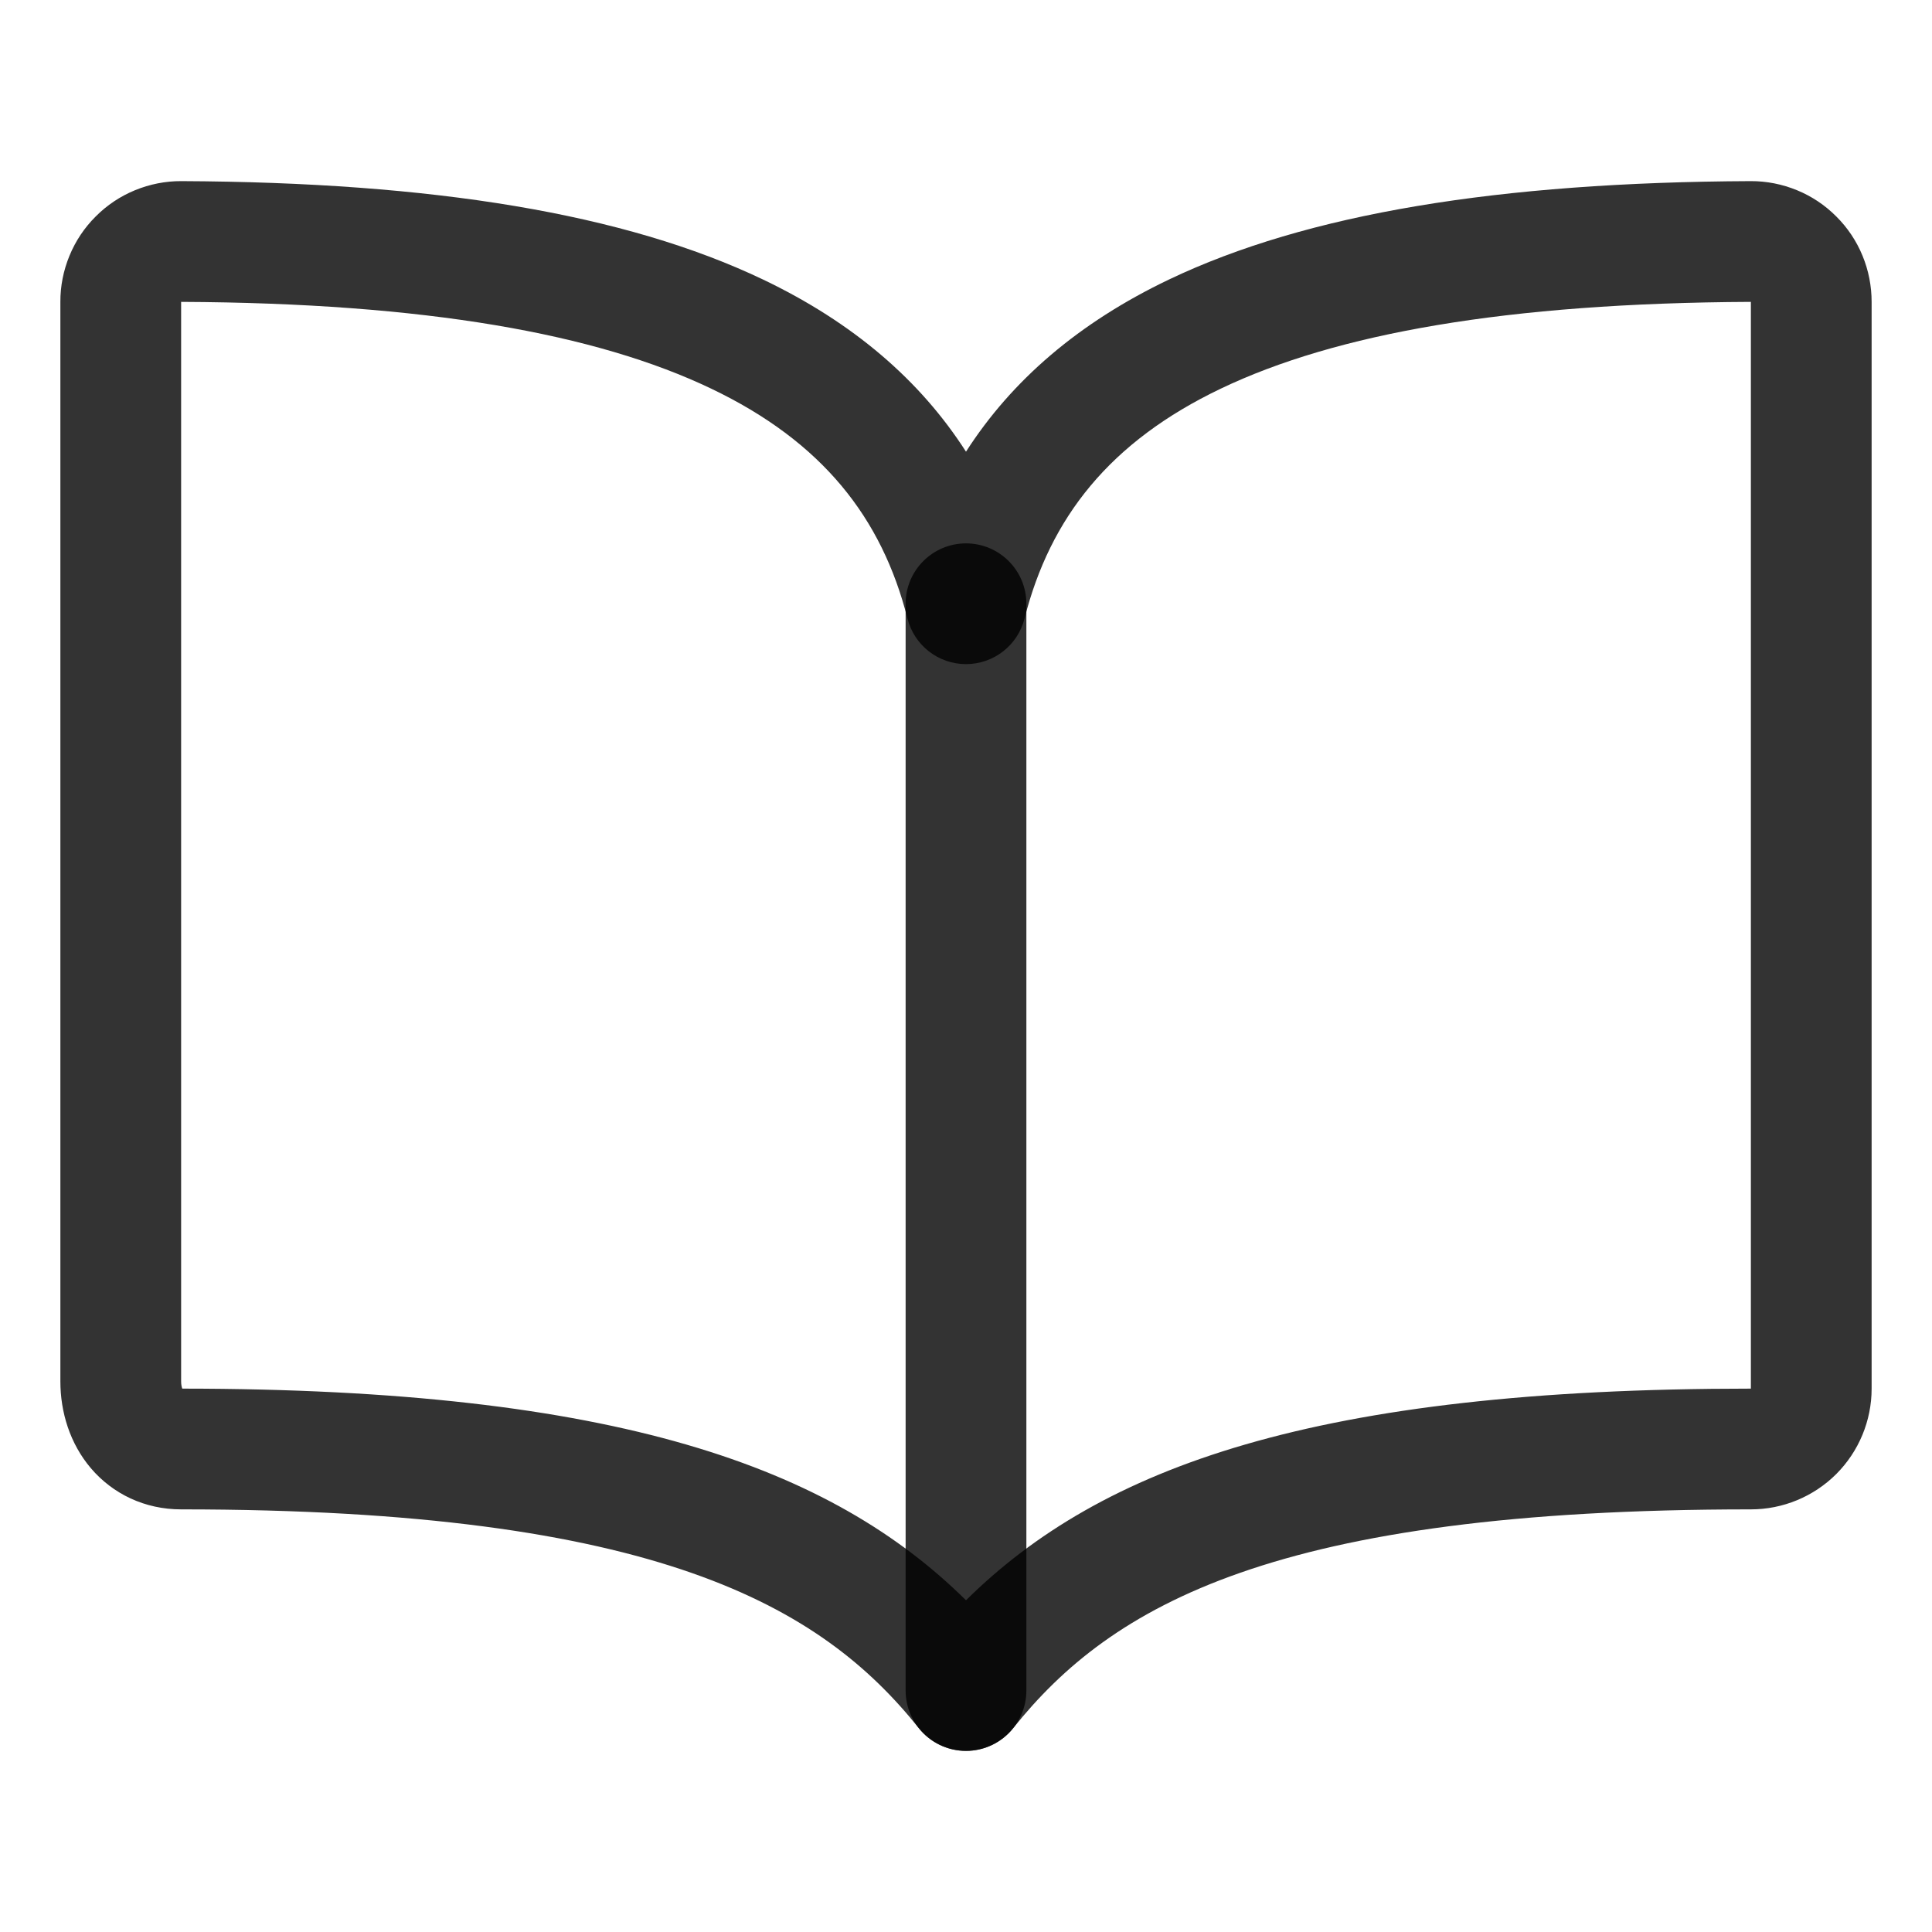 <svg width="24" height="24" viewBox="0 0 24 24" fill="none" xmlns="http://www.w3.org/2000/svg">
<path fill-rule="evenodd" clip-rule="evenodd" d="M2.25 3.75C5.29 3.764 7.408 4.146 8.833 4.827C10.215 5.487 10.955 6.431 11.273 7.684C11.357 8.017 11.657 8.25 12 8.25C12.343 8.25 12.643 8.017 12.727 7.684C13.045 6.431 13.785 5.487 15.167 4.827C16.592 4.146 18.71 3.764 21.75 3.75V17.25C16.337 17.25 13.678 18.22 12 19.879C10.328 18.228 7.666 17.252 2.264 17.25C2.258 17.233 2.25 17.204 2.25 17.16V3.75ZM1.677 2.363C1.86 2.288 2.055 2.249 2.253 2.25L2.253 2.25C5.379 2.264 7.76 2.652 9.48 3.473C10.599 4.008 11.431 4.724 12 5.611C12.569 4.724 13.401 4.008 14.52 3.473C16.24 2.652 18.621 2.264 21.747 2.25L21.747 2.25C21.945 2.249 22.14 2.288 22.323 2.363C22.506 2.438 22.672 2.549 22.811 2.689C22.951 2.828 23.062 2.994 23.137 3.177C23.212 3.359 23.25 3.554 23.25 3.751V17.25C23.25 17.648 23.092 18.029 22.811 18.311C22.529 18.592 22.148 18.75 21.75 18.75C15.839 18.75 13.807 19.942 12.586 21.468C12.443 21.646 12.228 21.75 12 21.75C11.772 21.75 11.556 21.646 11.414 21.468C10.201 19.951 8.161 18.75 2.25 18.75C1.798 18.75 1.402 18.558 1.13 18.24C0.868 17.932 0.75 17.541 0.75 17.16V3.751C0.749 3.554 0.788 3.359 0.863 3.177C0.938 2.994 1.049 2.828 1.189 2.689C1.328 2.549 1.494 2.438 1.677 2.363Z" fill="black" fill-opacity="0.8"/>
<path fill-rule="evenodd" clip-rule="evenodd" d="M12 6.75C12.414 6.75 12.75 7.086 12.75 7.5V21C12.75 21.414 12.414 21.75 12 21.75C11.586 21.75 11.25 21.414 11.25 21V7.5C11.25 7.086 11.586 6.75 12 6.75Z" fill="black" fill-opacity="0.8"/>
</svg>
